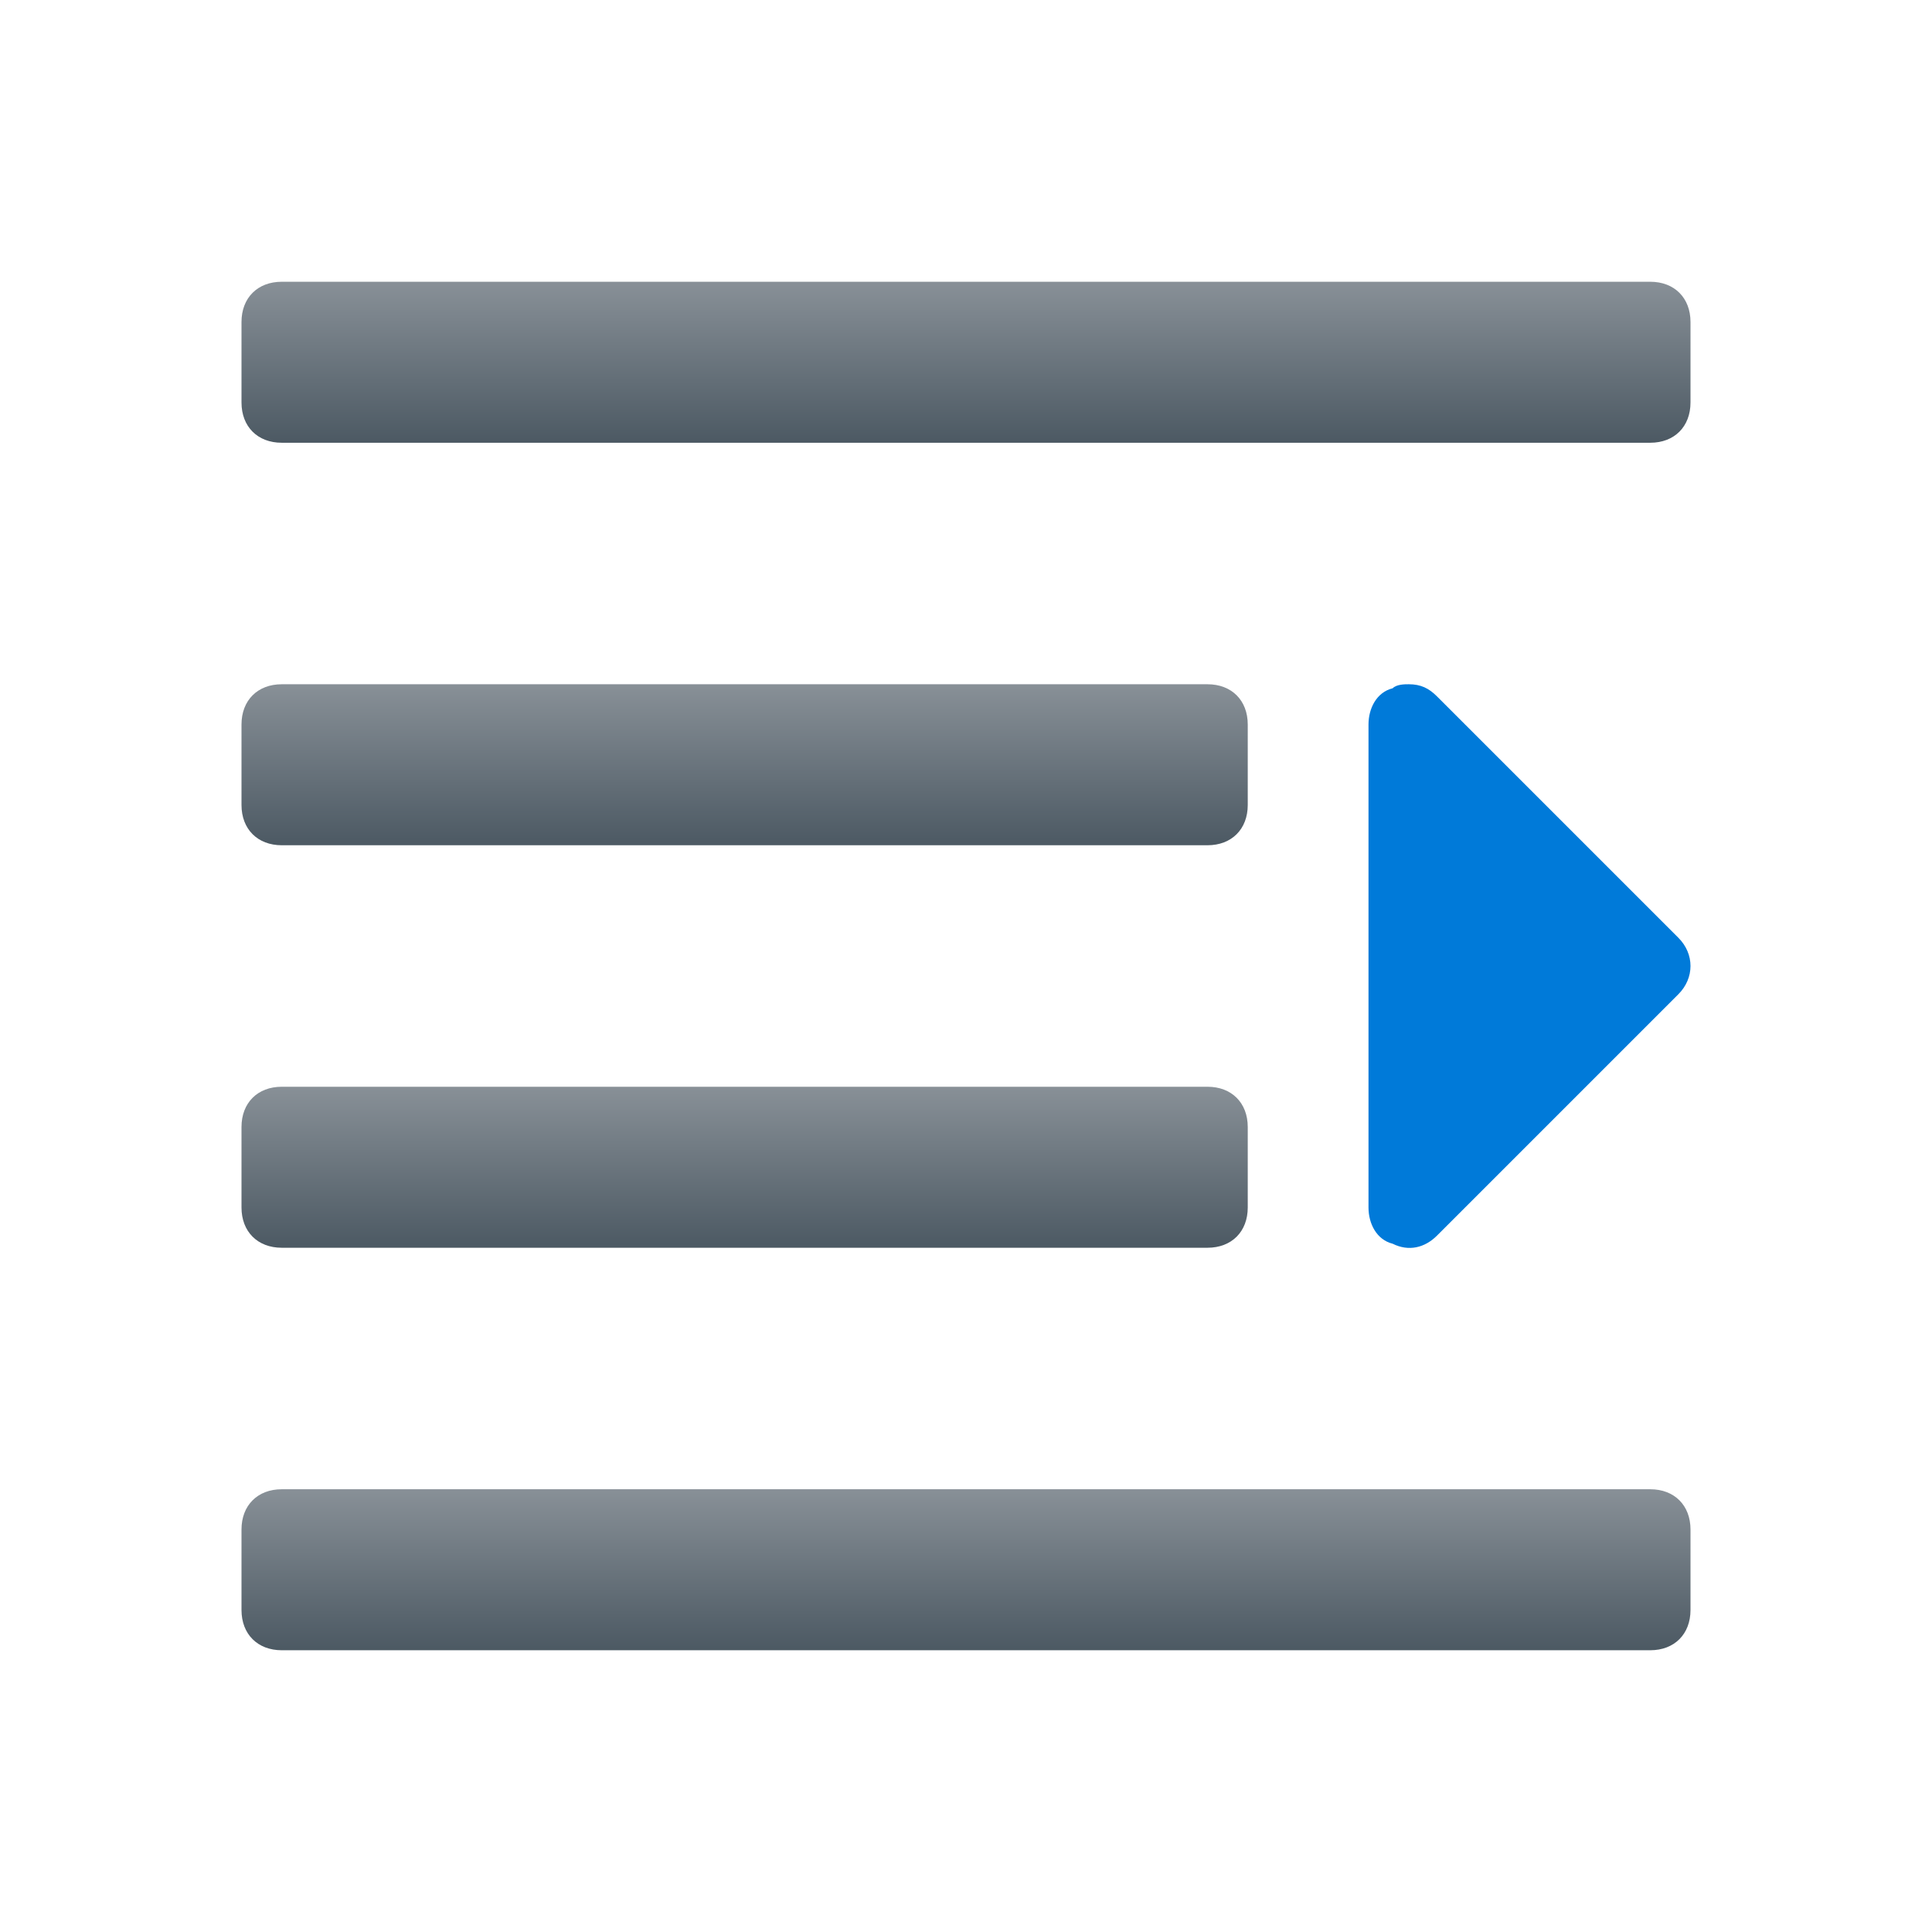 <svg xmlns="http://www.w3.org/2000/svg" viewBox="0 0 48 48"><linearGradient id="lXS8GvUo1KCTIK1I82CkPa" x1="18.5" x2="18.5" y1="33" y2="29" gradientTransform="matrix(1 0 0 -1 0 50)" gradientUnits="userSpaceOnUse"><stop offset="0" stop-color="#889097"/><stop offset="1" stop-color="#4c5963"/></linearGradient><path fill="url(#lXS8GvUo1KCTIK1I82CkPa)" d="M7,17h23c0.6,0,1,0.4,1,1v2c0,0.6-0.4,1-1,1H7c-0.6,0-1-0.4-1-1v-2C6,17.4,6.4,17,7,17z"/><linearGradient id="lXS8GvUo1KCTIK1I82CkPb" x1="18.5" x2="18.5" y1="23" y2="19" gradientTransform="matrix(1 0 0 -1 0 50)" gradientUnits="userSpaceOnUse"><stop offset="0" stop-color="#889097"/><stop offset="1" stop-color="#4c5963"/></linearGradient><path fill="url(#lXS8GvUo1KCTIK1I82CkPb)" d="M7,27h23c0.6,0,1,0.4,1,1v2c0,0.6-0.4,1-1,1H7c-0.6,0-1-0.4-1-1v-2C6,27.4,6.4,27,7,27z"/><linearGradient id="lXS8GvUo1KCTIK1I82CkPc" x1="24" x2="24" y1="13" y2="9" gradientTransform="matrix(1 0 0 -1 0 50)" gradientUnits="userSpaceOnUse"><stop offset="0" stop-color="#889097"/><stop offset="1" stop-color="#4c5963"/></linearGradient><path fill="url(#lXS8GvUo1KCTIK1I82CkPc)" d="M7,37h34c0.6,0,1,0.4,1,1v2c0,0.6-0.4,1-1,1H7c-0.6,0-1-0.4-1-1v-2C6,37.4,6.4,37,7,37z"/><linearGradient id="lXS8GvUo1KCTIK1I82CkPd" x1="24" x2="24" y1="43" y2="39" gradientTransform="matrix(1 0 0 -1 0 50)" gradientUnits="userSpaceOnUse"><stop offset="0" stop-color="#889097"/><stop offset="1" stop-color="#4c5963"/></linearGradient><path fill="url(#lXS8GvUo1KCTIK1I82CkPd)" d="M7,7h34c0.6,0,1,0.4,1,1v2c0,0.6-0.4,1-1,1H7c-0.6,0-1-0.4-1-1V8C6,7.4,6.4,7,7,7z"/><path fill="#007ad9" d="M35,17c0.3,0,0.5,0.1,0.7,0.3l6,6c0.4,0.4,0.4,1,0,1.4l-6,6c-0.3,0.3-0.7,0.4-1.1,0.2C34.2,30.8,34,30.4,34,30 V18c0-0.4,0.2-0.8,0.6-0.9C34.7,17,34.9,17,35,17z"/></svg>